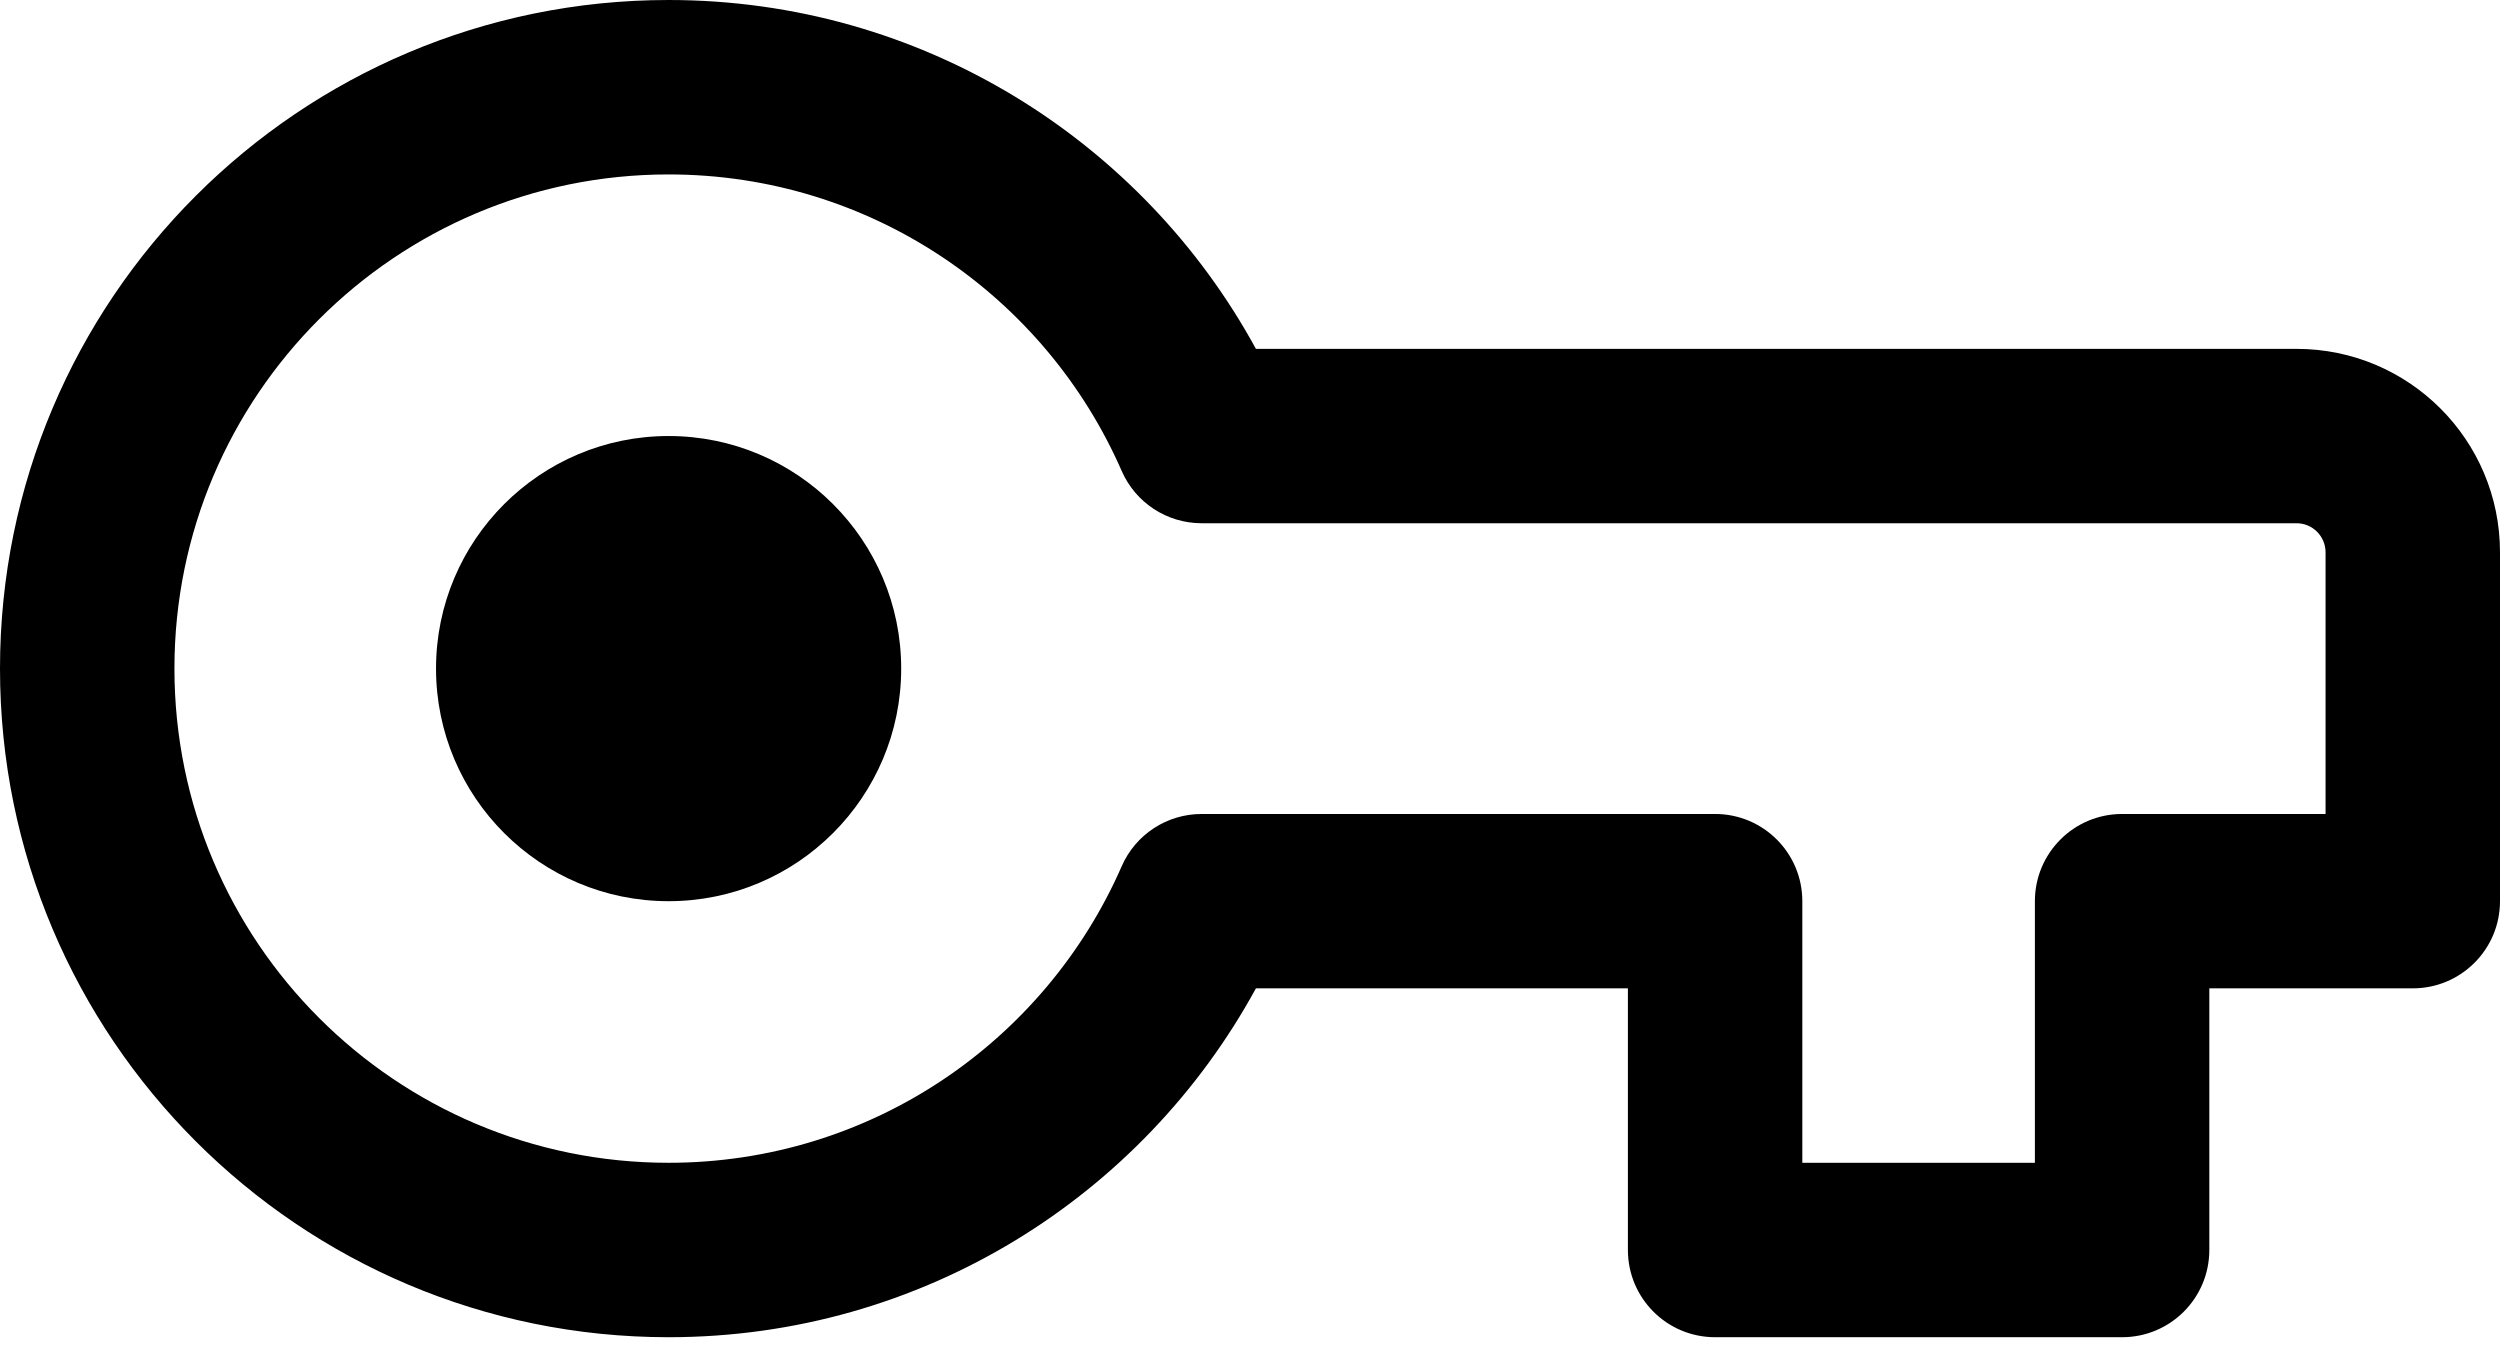 <svg width="44" height="24" viewBox="0 0 44 24" fill="none" xmlns="http://www.w3.org/2000/svg">
<path d="M11.767 7.674C9.507 7.674 7.674 9.507 7.674 11.767C7.674 14.028 9.507 15.861 11.767 15.861C14.028 15.861 15.861 14.028 15.861 11.767C15.861 9.507 14.028 7.674 11.767 7.674Z" fill="black"/>
<path fill-rule="evenodd" clip-rule="evenodd" d="M11.767 0C5.268 0 0 5.268 0 11.767C0 18.266 5.268 23.535 11.767 23.535C16.23 23.535 20.11 21.051 22.104 17.395H28.651V22C28.651 22.848 29.338 23.535 30.186 23.535H37.349C38.197 23.535 38.884 22.848 38.884 22V17.395H42.465C43.313 17.395 44 16.708 44 15.861V9.721C44 7.743 42.397 6.14 40.419 6.14H22.104C20.11 2.484 16.23 0 11.767 0ZM3.07 11.767C3.07 6.964 6.964 3.07 11.767 3.07C15.332 3.07 18.398 5.214 19.742 8.289C19.986 8.848 20.538 9.209 21.149 9.209H40.419C40.701 9.209 40.93 9.438 40.93 9.721V14.326H37.349C36.501 14.326 35.814 15.013 35.814 15.861V20.465H31.721V15.861C31.721 15.013 31.034 14.326 30.186 14.326H21.149C20.538 14.326 19.986 14.687 19.742 15.246C18.398 18.321 15.332 20.465 11.767 20.465C6.964 20.465 3.07 16.571 3.07 11.767Z" fill="black"/>
</svg>
